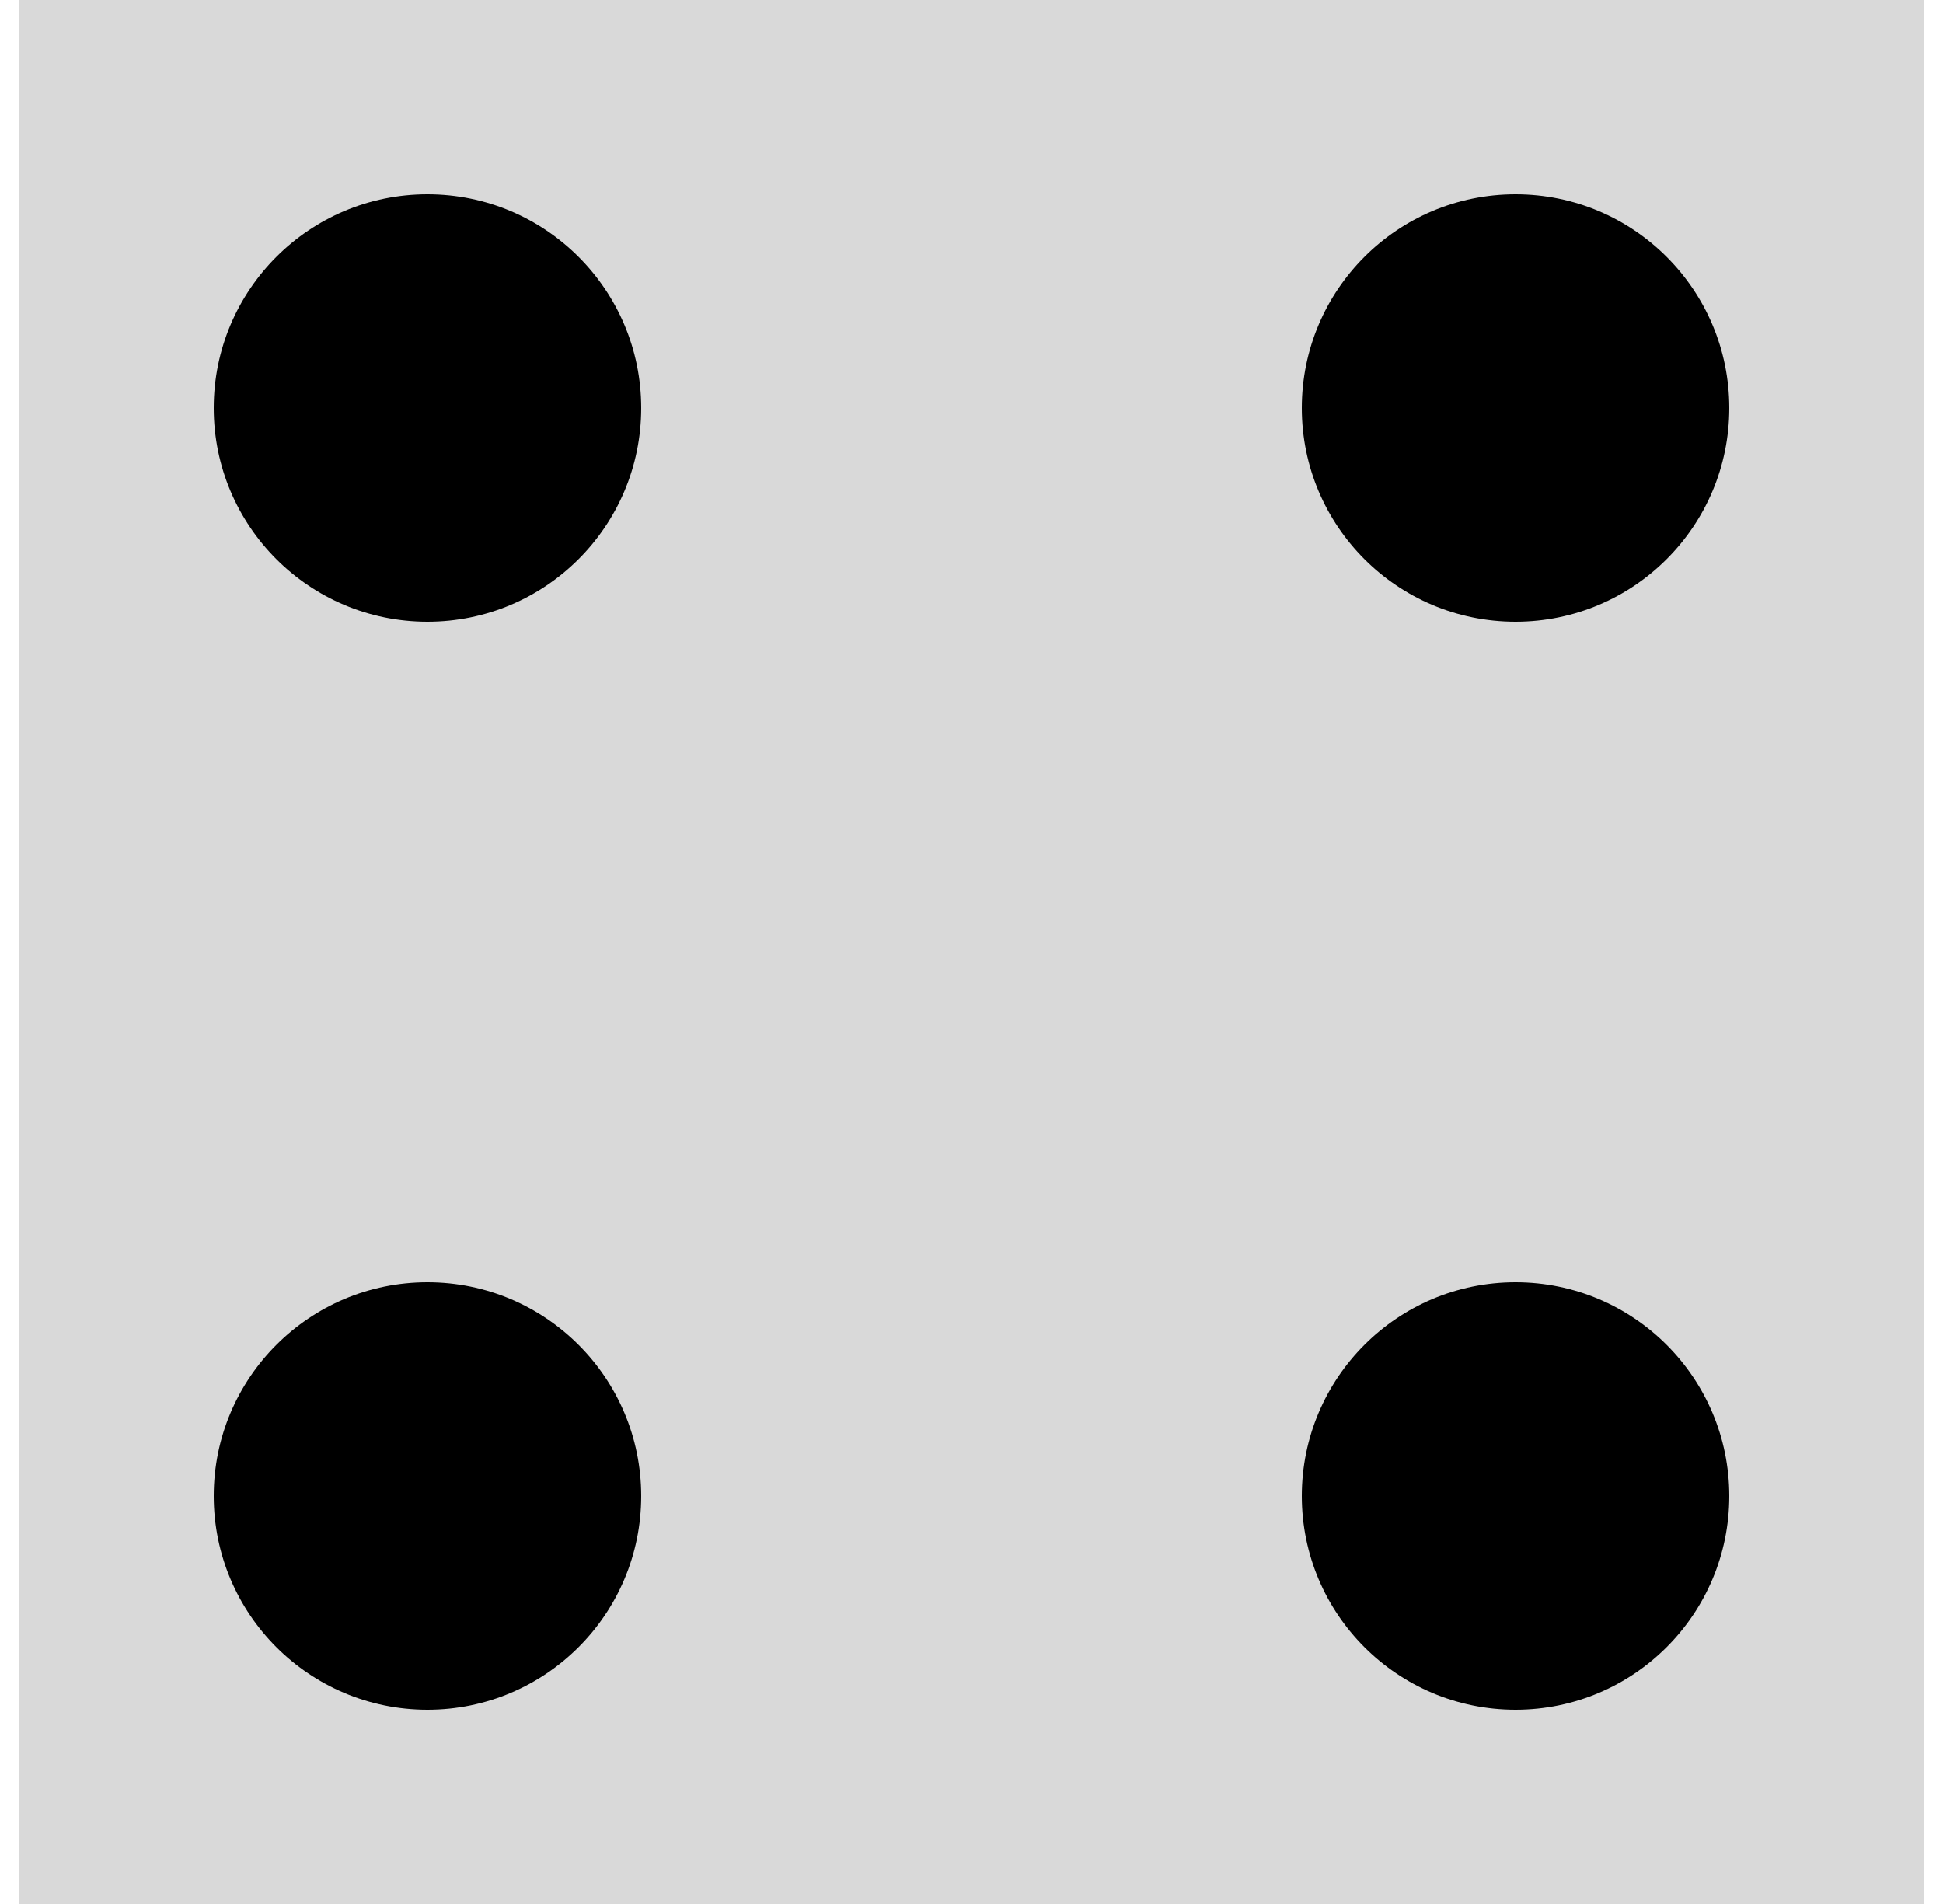 <svg width="50" height="49" viewBox="0 0 50 49" fill="none" xmlns="http://www.w3.org/2000/svg">
<rect width="49" height="49" transform="translate(0.5)" fill="#D9D9D9"/>
<circle cx="11" cy="38.5" r="5.5" fill="black"/>
<circle cx="11" cy="10.5" r="5.5" fill="black"/>
<circle cx="39" cy="38.5" r="5.5" fill="black"/>
<circle cx="39" cy="10.5" r="5.5" fill="black"/>
</svg>
